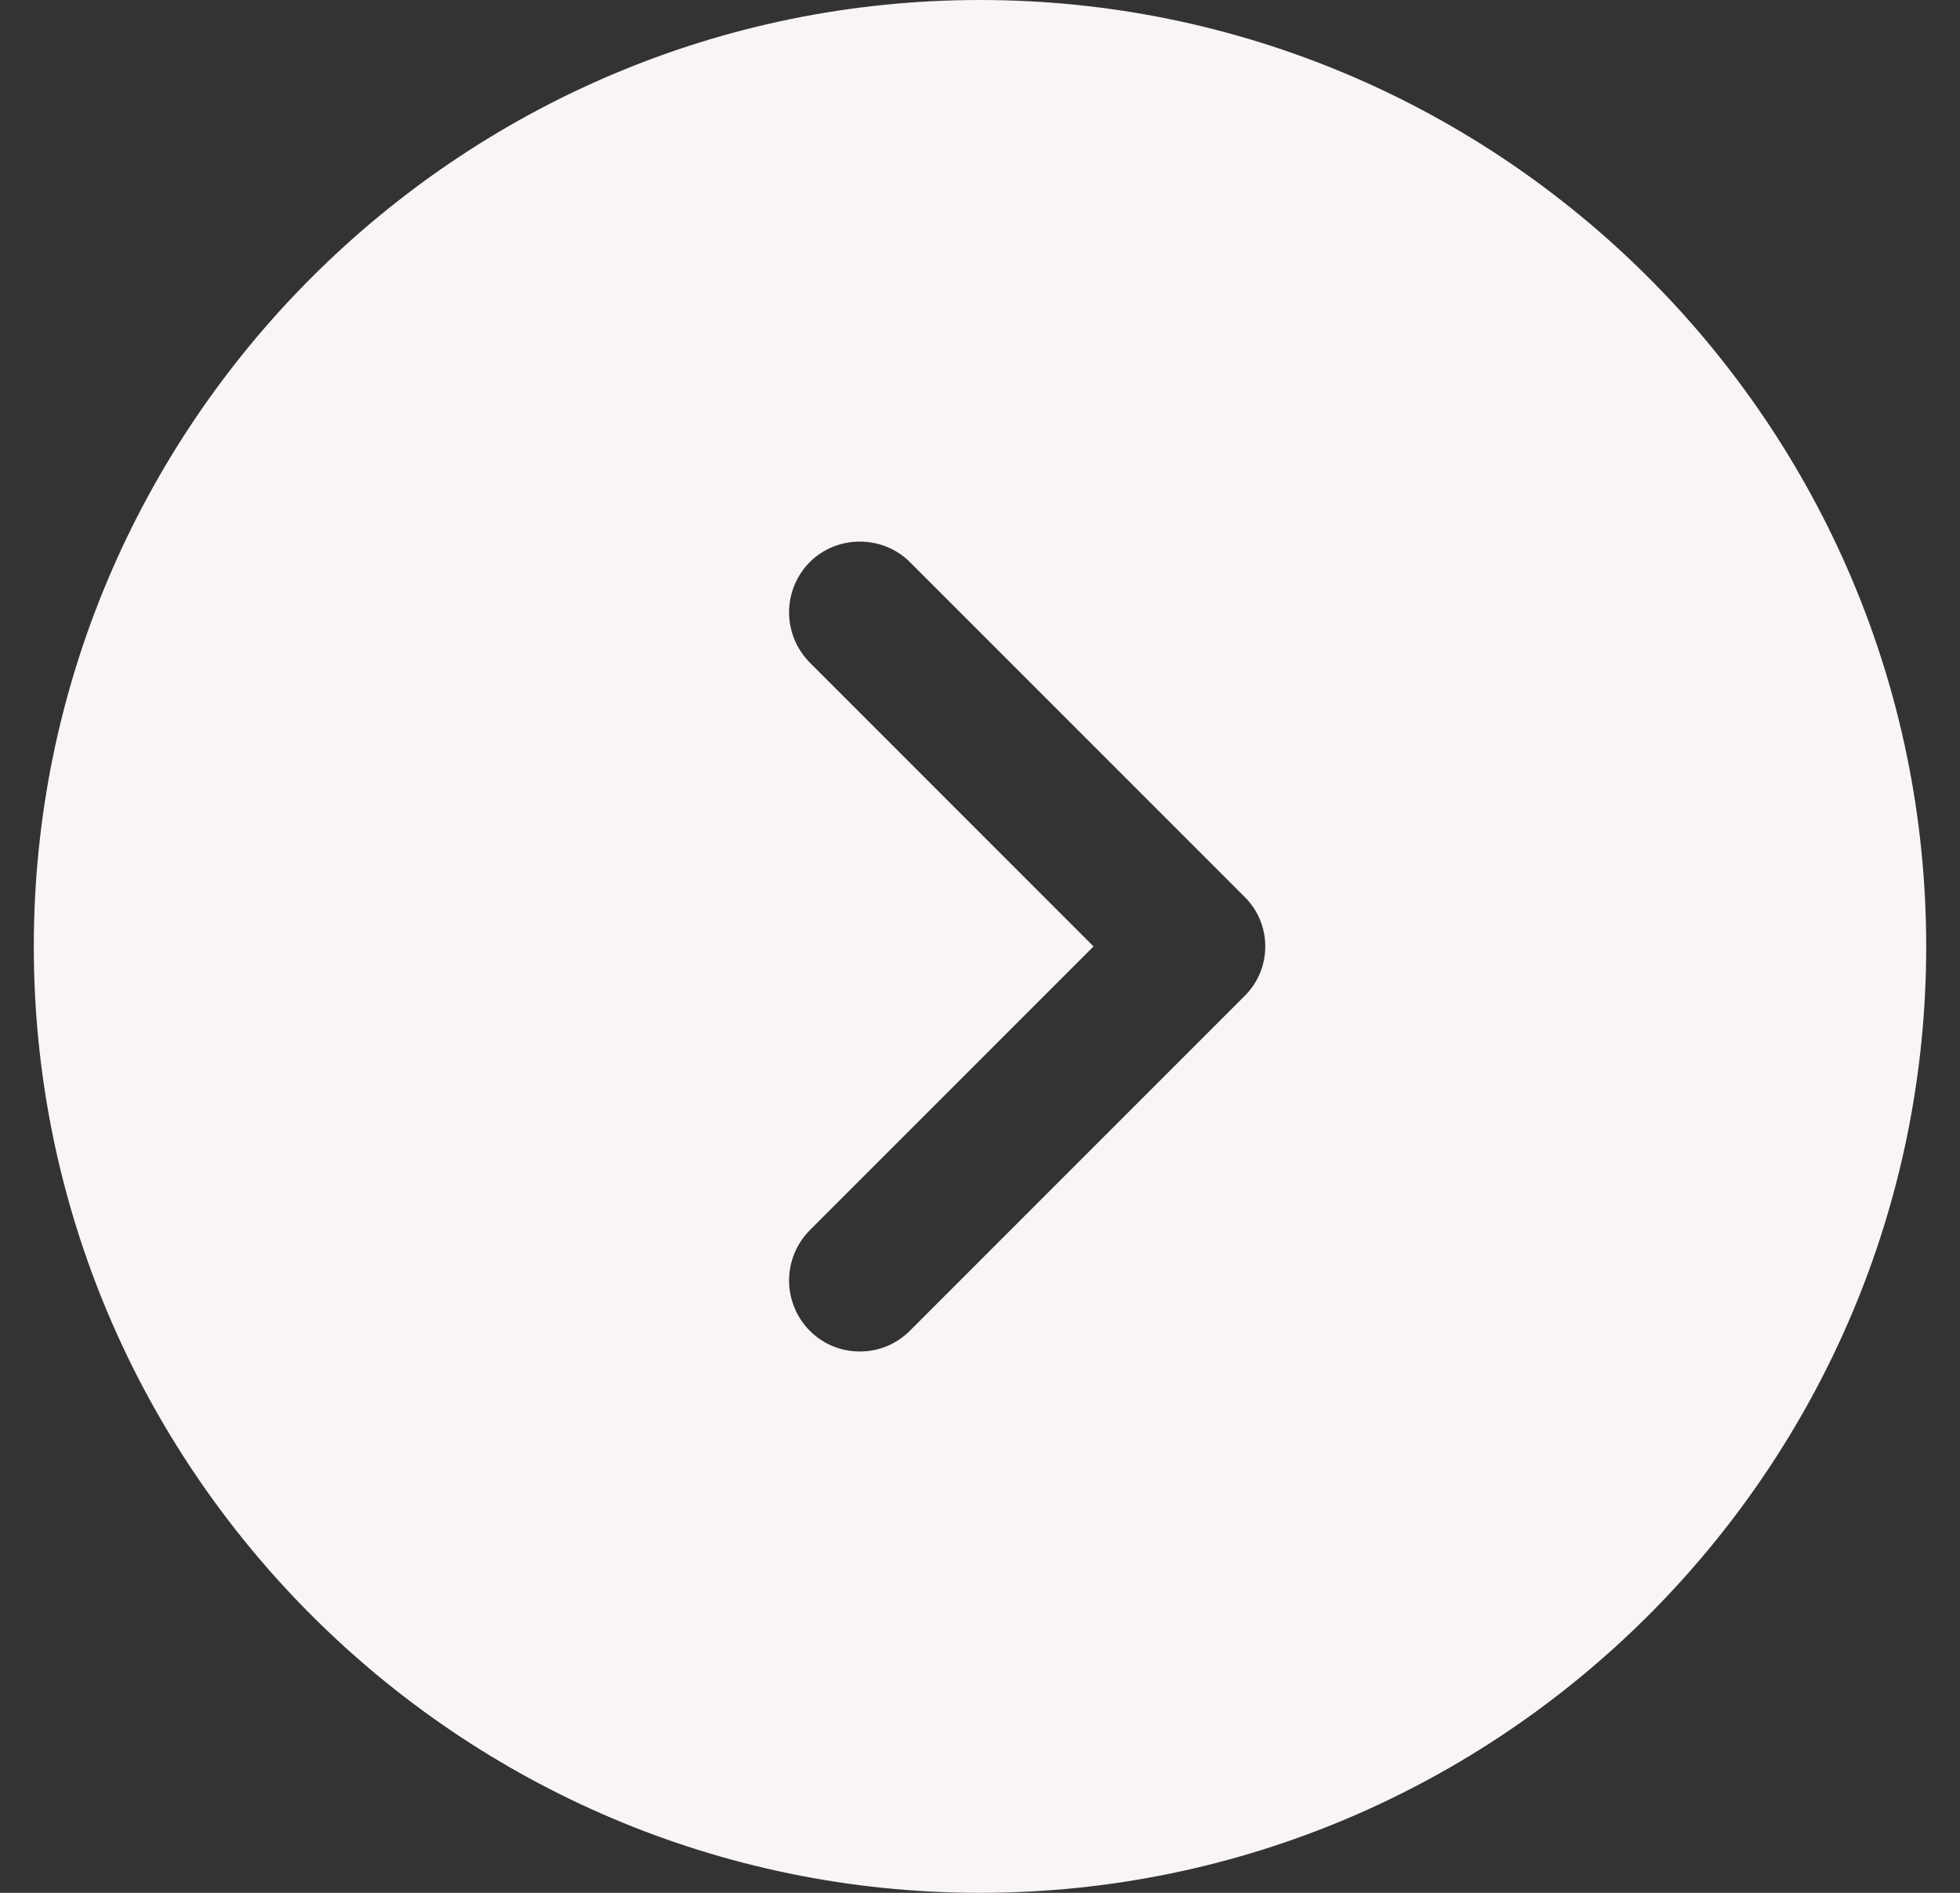 <svg width="29" height="28" viewBox="0 0 29 28" fill="none" xmlns="http://www.w3.org/2000/svg">
<rect x="0" y="0" width="29" height="28" fill="#333333" stroke="none"/>
<path d="M14.5 0C6.786 0 0.5 6.286 0.5 14C0.5 21.714 6.786 28 14.5 28C22.214 28 28.5 21.714 28.5 14C28.5 6.286 22.214 0 14.5 0ZM18.406 14.742L13.464 19.684C13.254 19.894 12.988 19.992 12.722 19.992C12.456 19.992 12.19 19.894 11.98 19.684C11.785 19.486 11.675 19.22 11.675 18.942C11.675 18.664 11.785 18.398 11.98 18.2L16.18 14L11.98 9.8C11.785 9.602 11.675 9.336 11.675 9.058C11.675 8.78 11.785 8.514 11.98 8.316C12.386 7.91 13.058 7.91 13.464 8.316L18.406 13.258C18.826 13.664 18.826 14.336 18.406 14.742Z" fill="#F9F4F5"/>
</svg>
